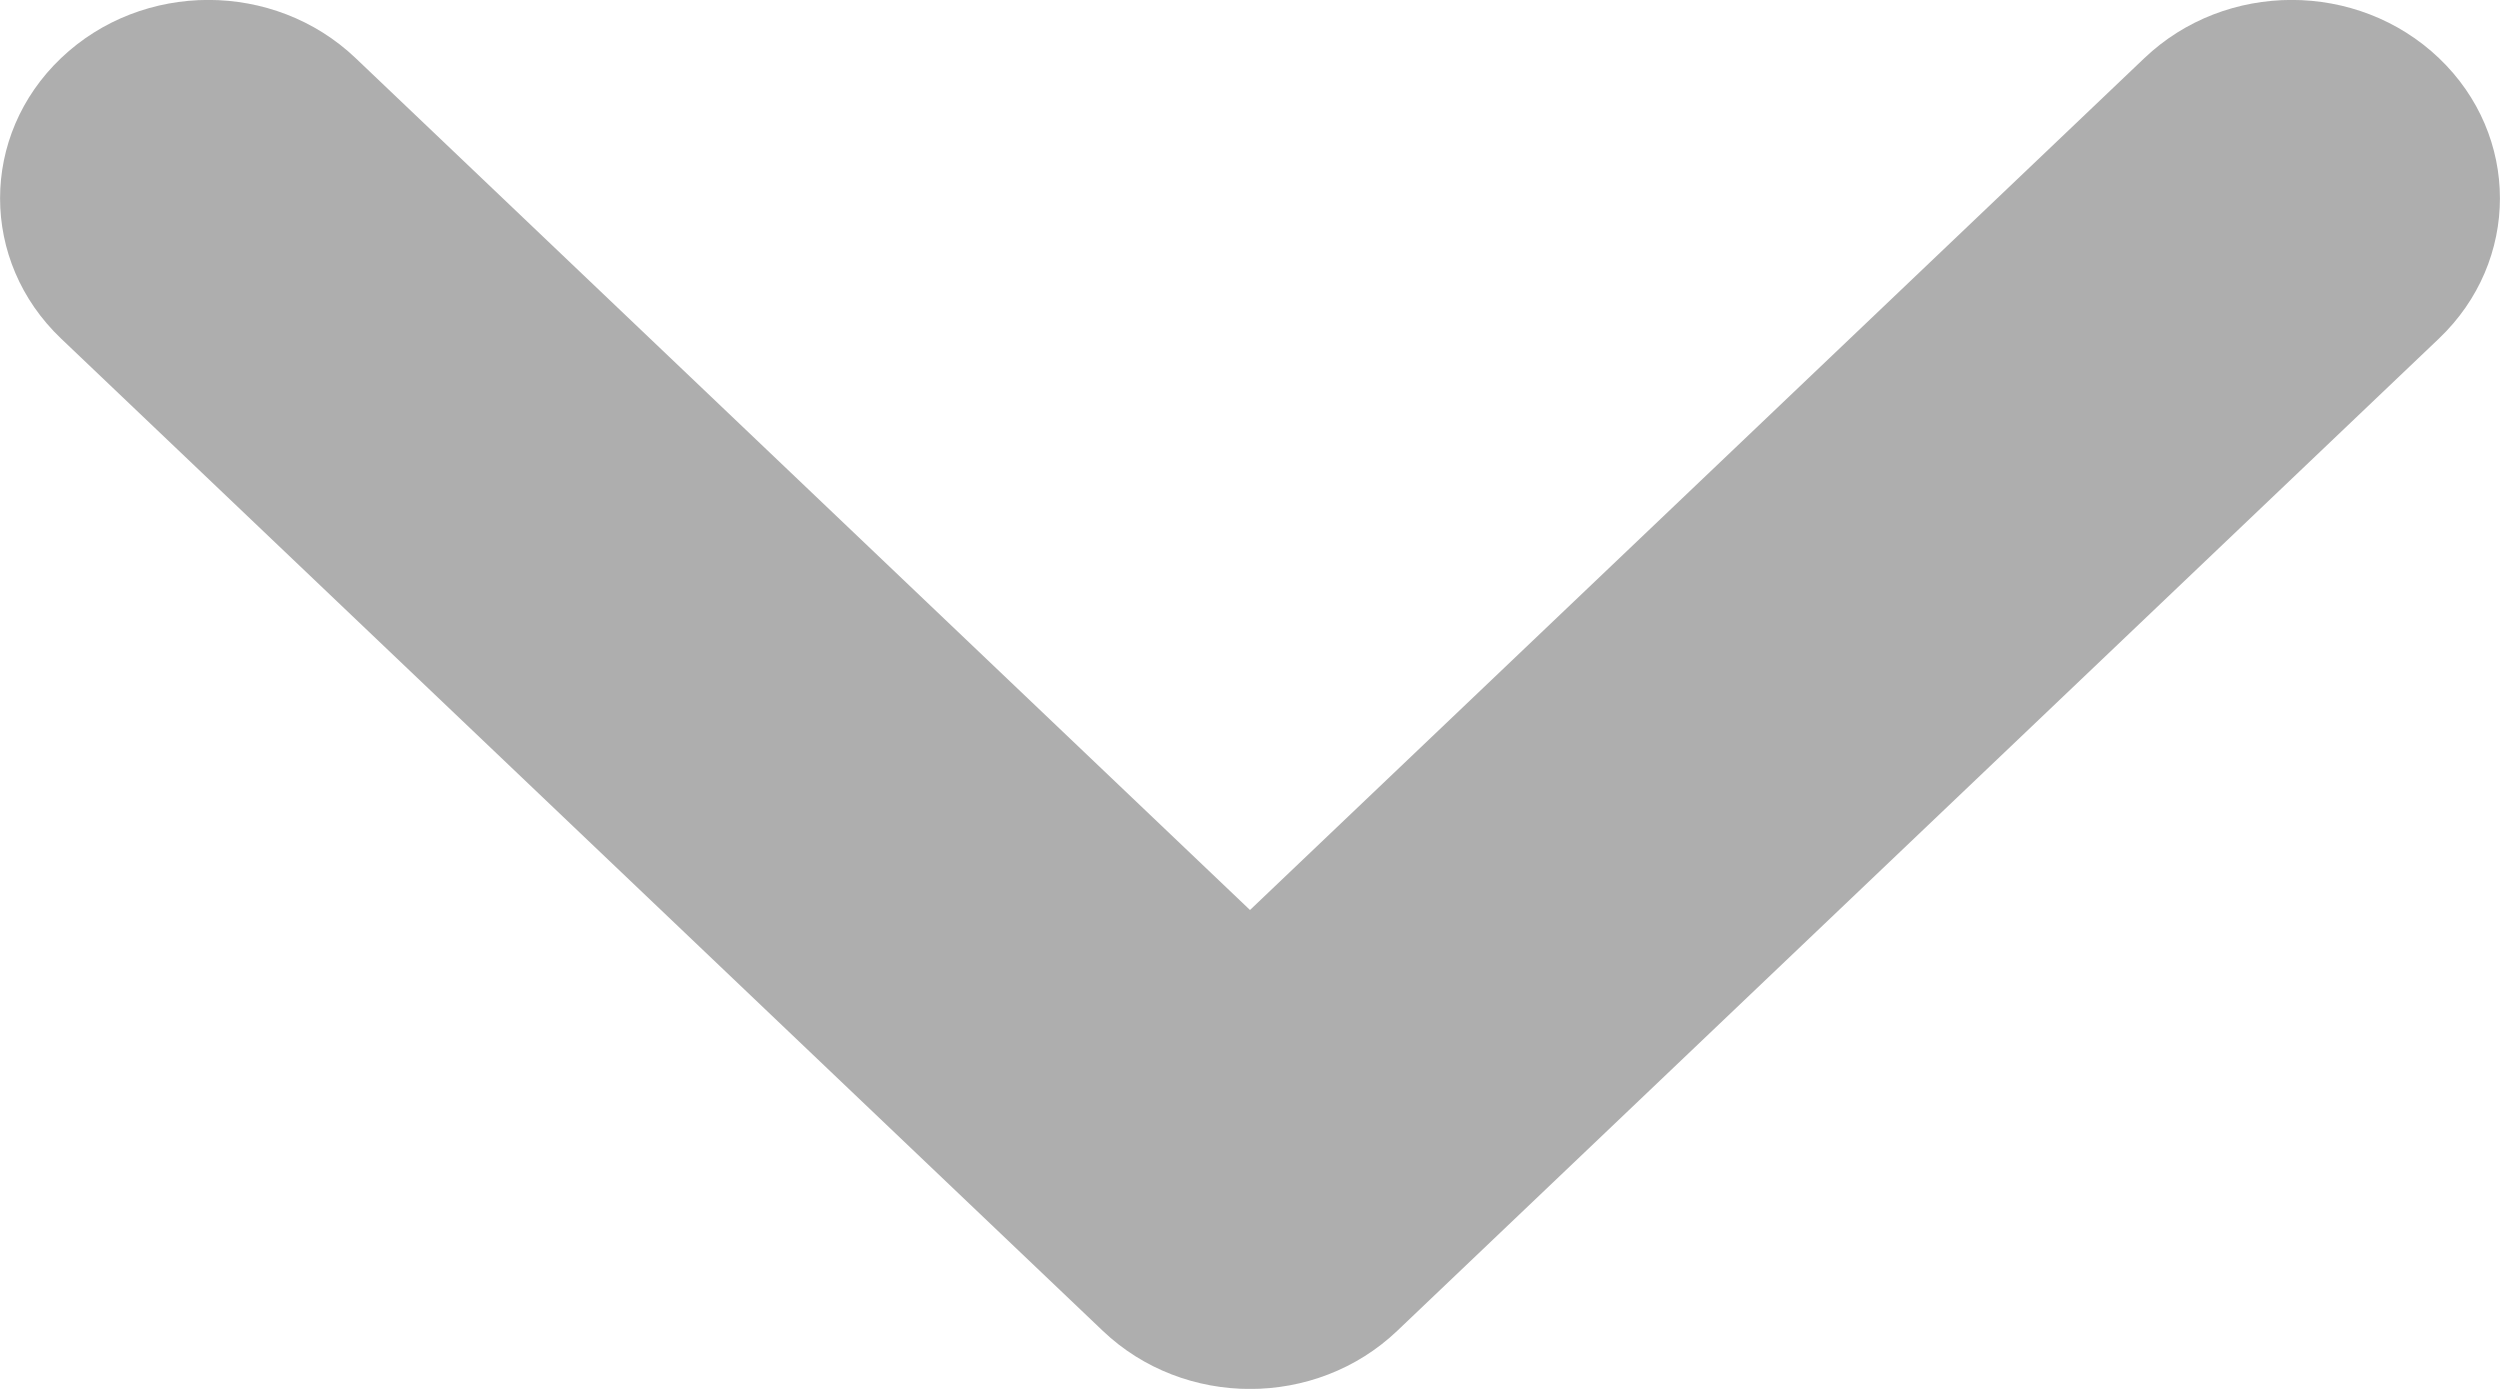 <svg width="9" height="5" viewBox="0 0 9 5" fill="none" xmlns="http://www.w3.org/2000/svg">
<path fill-rule="evenodd" clip-rule="evenodd" d="M0.22 0.209C0.513 -0.07 0.987 -0.07 1.28 0.209L4.5 3.276L7.72 0.209C8.013 -0.07 8.487 -0.07 8.78 0.209C9.073 0.488 9.073 0.94 8.78 1.219L5.03 4.791C4.737 5.07 4.263 5.07 3.97 4.791L0.22 1.219C-0.073 0.94 -0.073 0.488 0.22 0.209Z" fill="#AEAEAE"/>
</svg>
